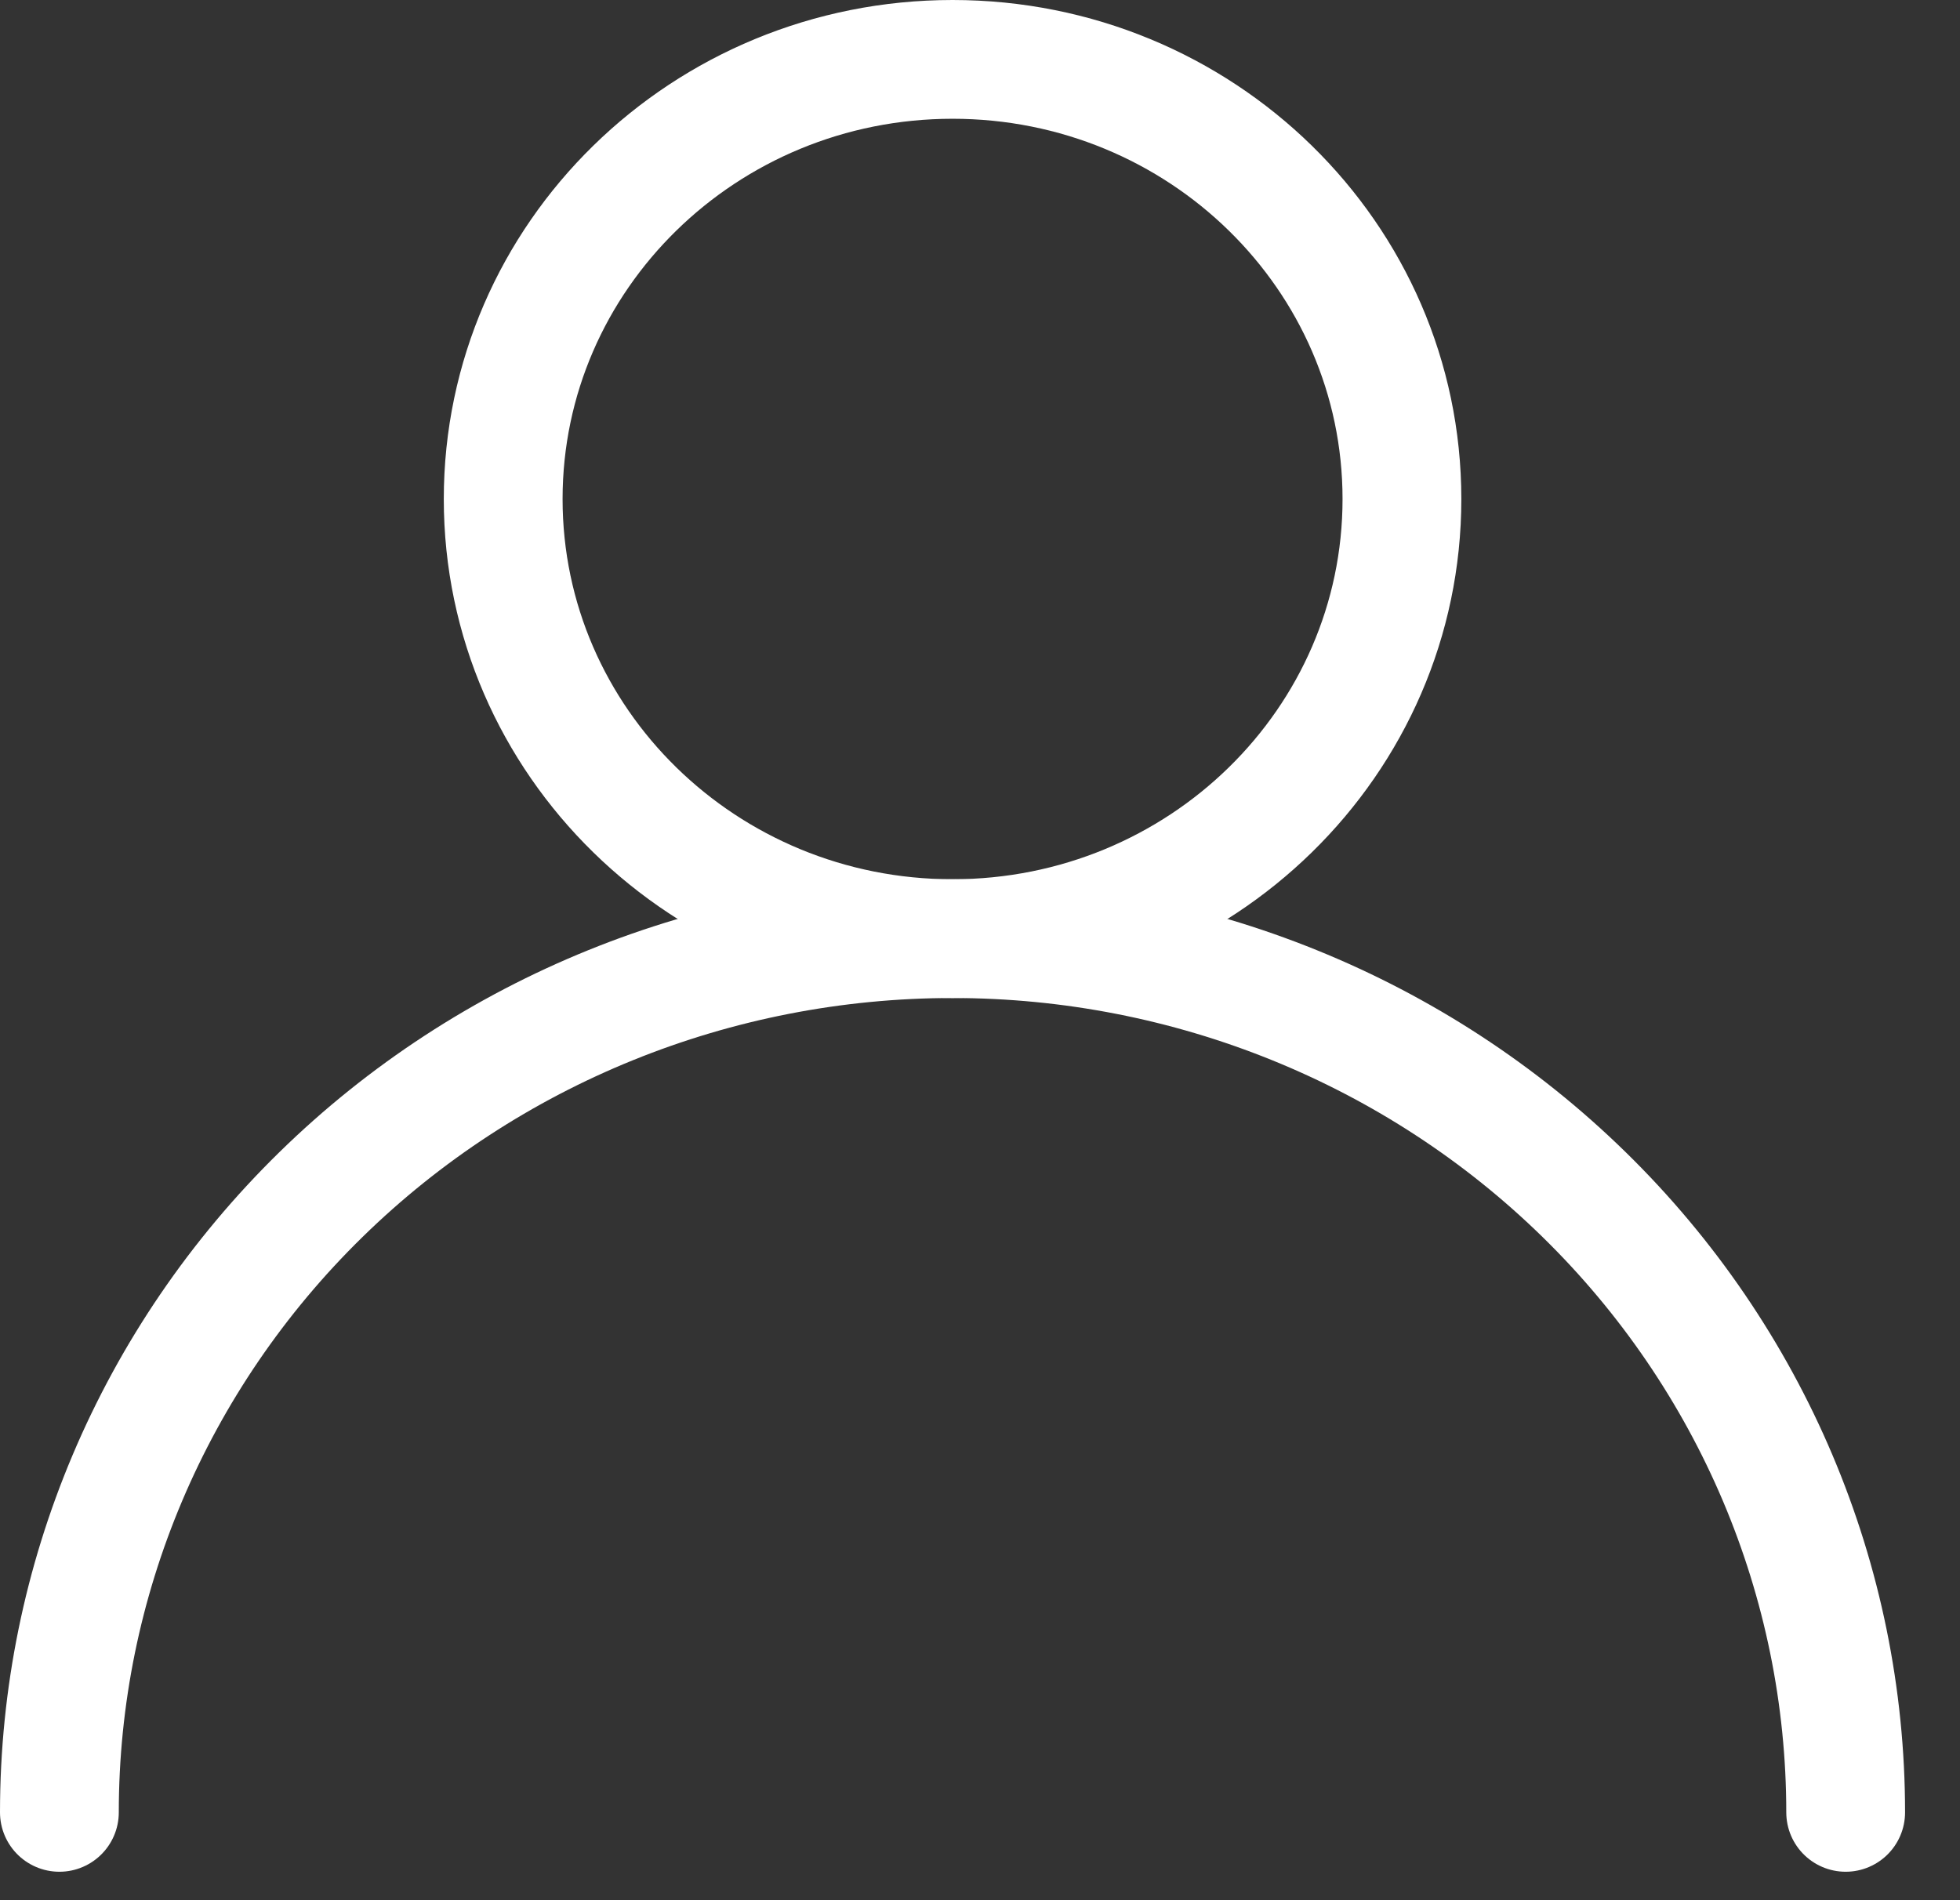 <svg width="33" height="32" viewBox="0 0 33 32" fill="none" xmlns="http://www.w3.org/2000/svg">
<rect x="0" y="0" width="33" height="32" fill="#333333" stroke="none"/>
<path d="M16.038 15.807C20.217 15.807 23.604 12.492 23.604 8.404C23.604 4.315 20.217 1 16.038 1C11.859 1 8.472 4.315 8.472 8.404C8.472 12.492 11.859 15.807 16.038 15.807Z" stroke="white" stroke-width="2" stroke-miterlimit="10" stroke-linecap="round"/>
<path d="M1 30.521C1 26.619 2.584 22.876 5.404 20.117C8.224 17.357 12.049 15.807 16.038 15.807C20.026 15.807 23.851 17.357 26.671 20.117C29.491 22.876 31.075 26.619 31.075 30.521" stroke="white" stroke-width="2" stroke-miterlimit="10" stroke-linecap="round"/>
</svg>
